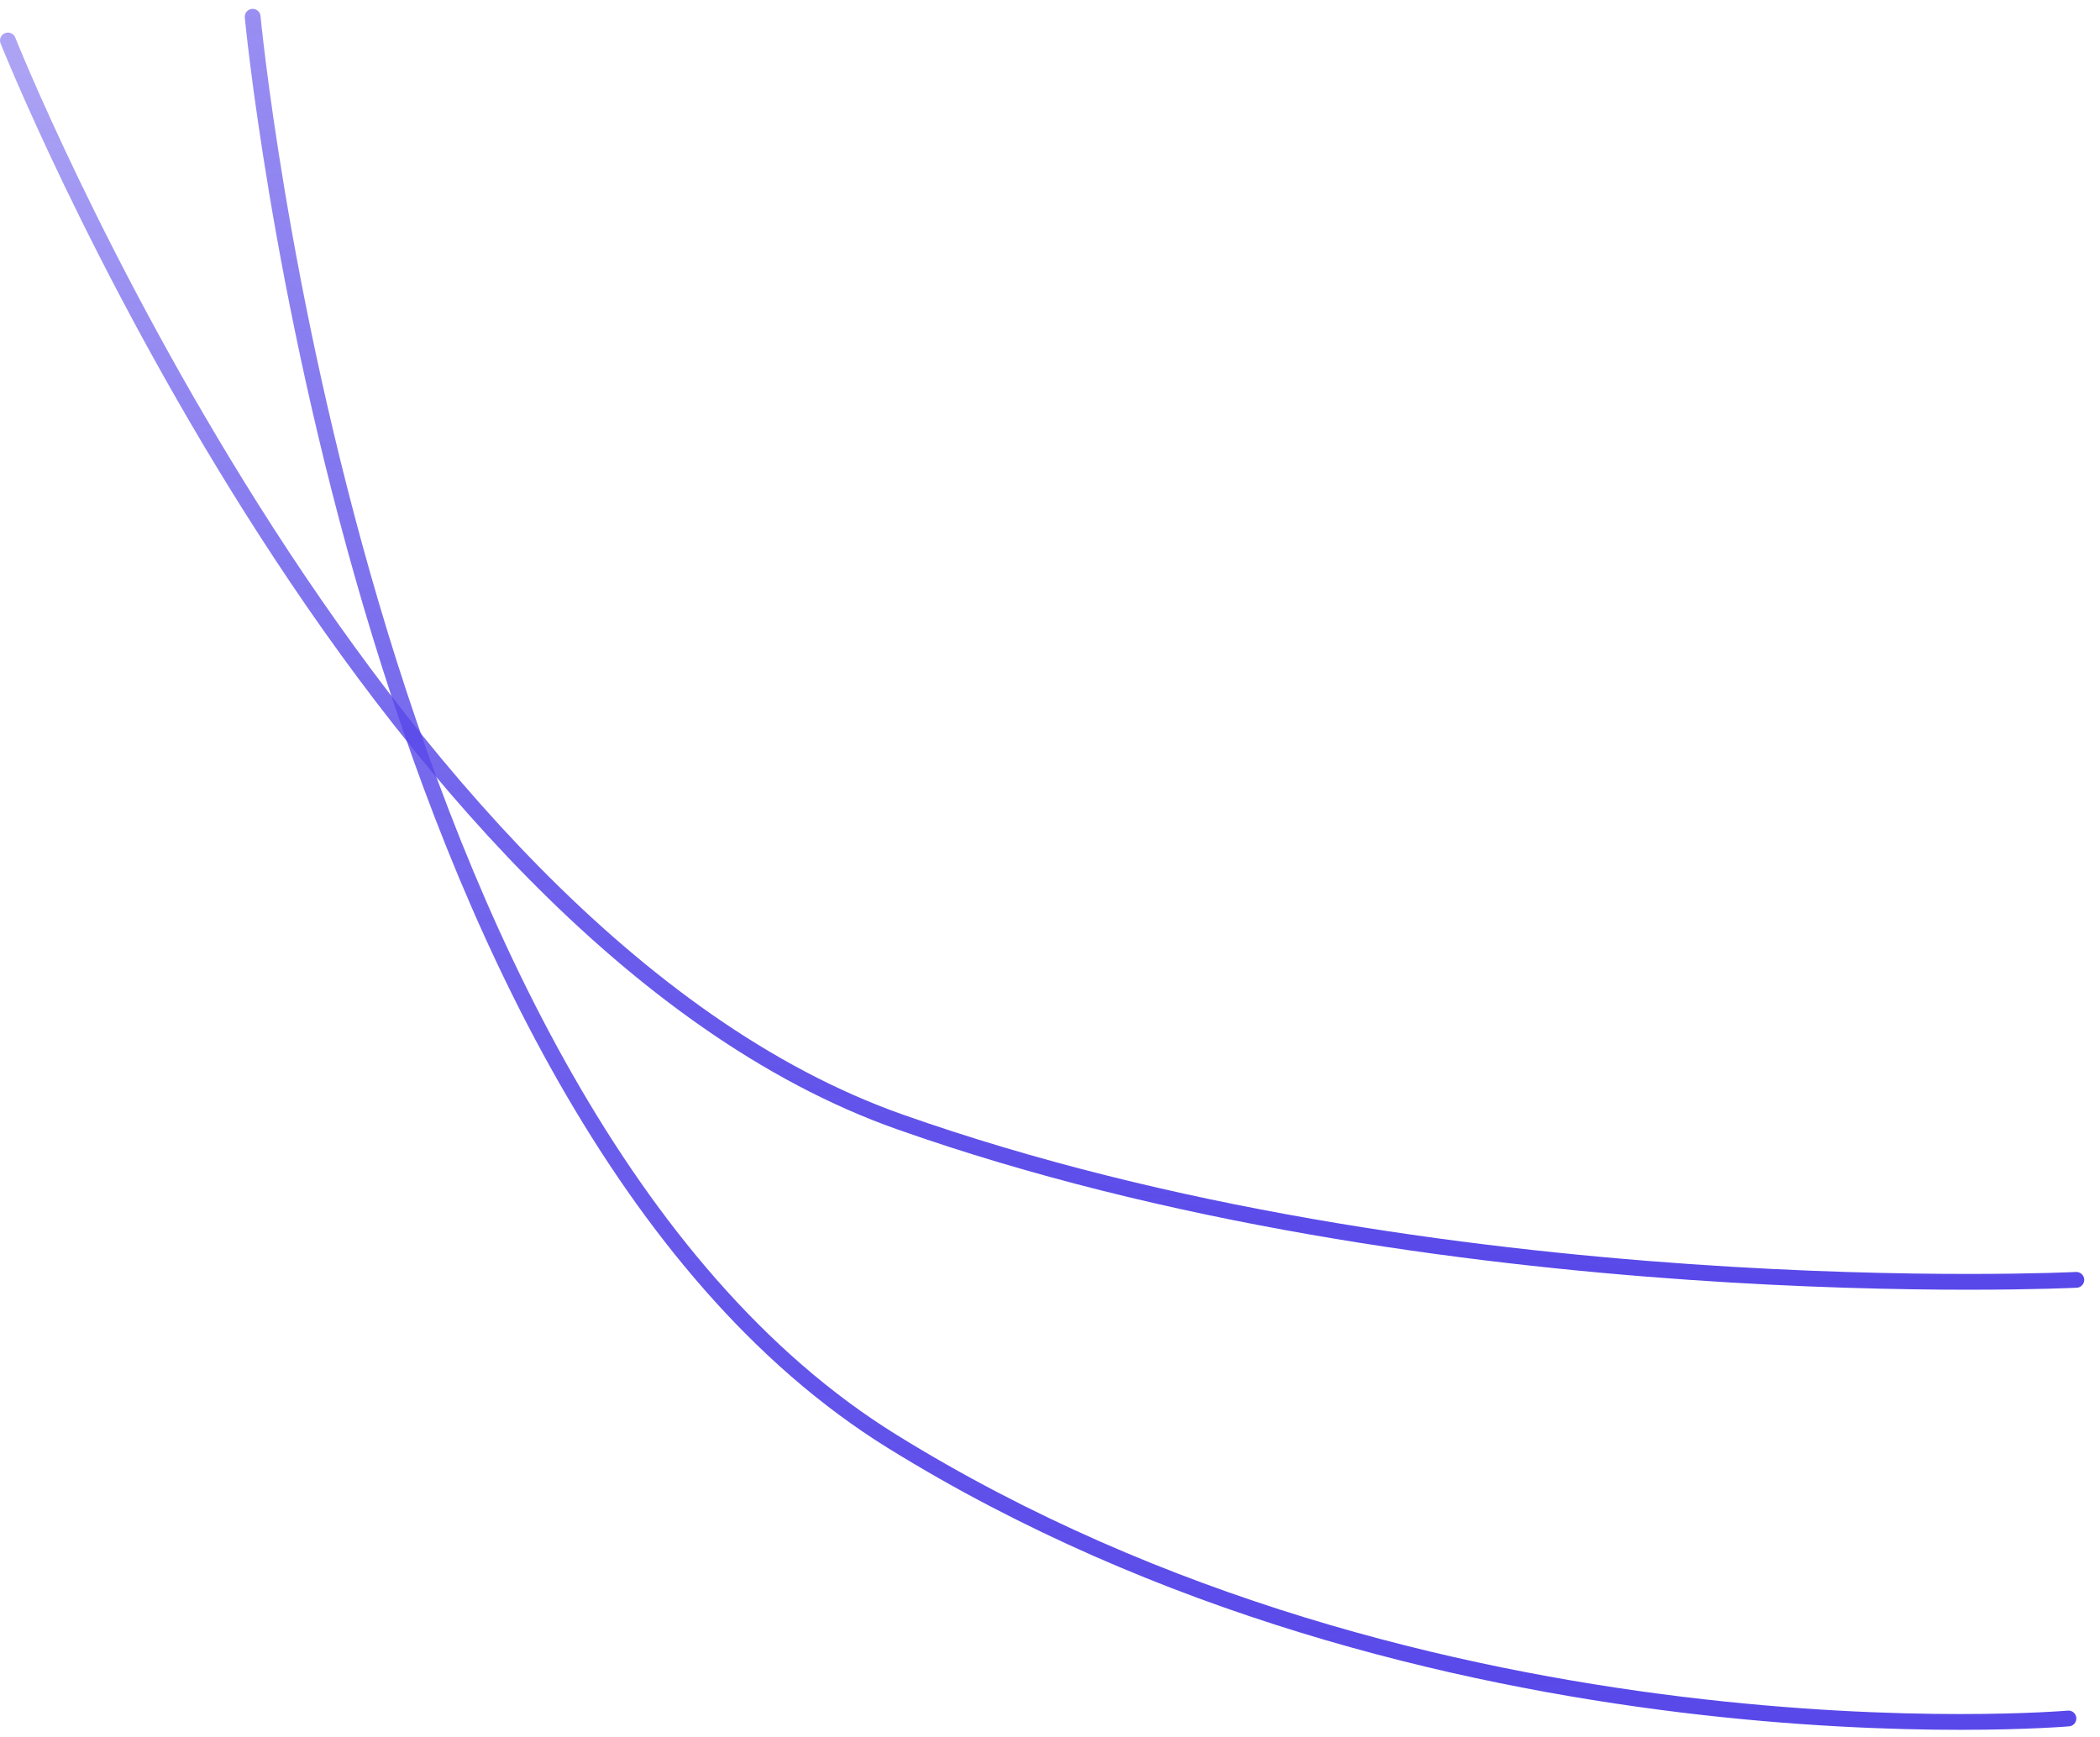 <svg width="133" height="110" viewBox="0 0 133 110" fill="none" xmlns="http://www.w3.org/2000/svg">
<path d="M131.501 81.063C131.501 81.063 91.001 83.063 57.002 71.063C23.002 59.063 0.501 2.563 0.501 2.563" stroke="url(#paint0_linear_466_27225)" stroke-linecap="round"/>
<path d="M131.001 108.844C131.001 108.844 90.501 112.354 56.502 91.292C22.502 70.23 16.002 1.063 16.002 1.063" stroke="url(#paint1_linear_466_27225)" stroke-linecap="round"/>
<defs>
<linearGradient id="paint0_linear_466_27225" x1="66.001" y1="81.188" x2="66.001" y2="2.563" gradientUnits="userSpaceOnUse">
<stop stop-color="#5848E9"/>
<stop offset="0.479" stop-color="#5848E9" stop-opacity="0.8"/>
<stop offset="0.979" stop-color="#5948EA" stop-opacity="0.5"/>
</linearGradient>
<linearGradient id="paint1_linear_466_27225" x1="65.501" y1="109.063" x2="65.501" y2="-28.937" gradientUnits="userSpaceOnUse">
<stop stop-color="#5848E9"/>
<stop offset="0.479" stop-color="#5848E9" stop-opacity="0.8"/>
<stop offset="0.979" stop-color="#5948EA" stop-opacity="0.5"/>
</linearGradient>
</defs>
</svg>

